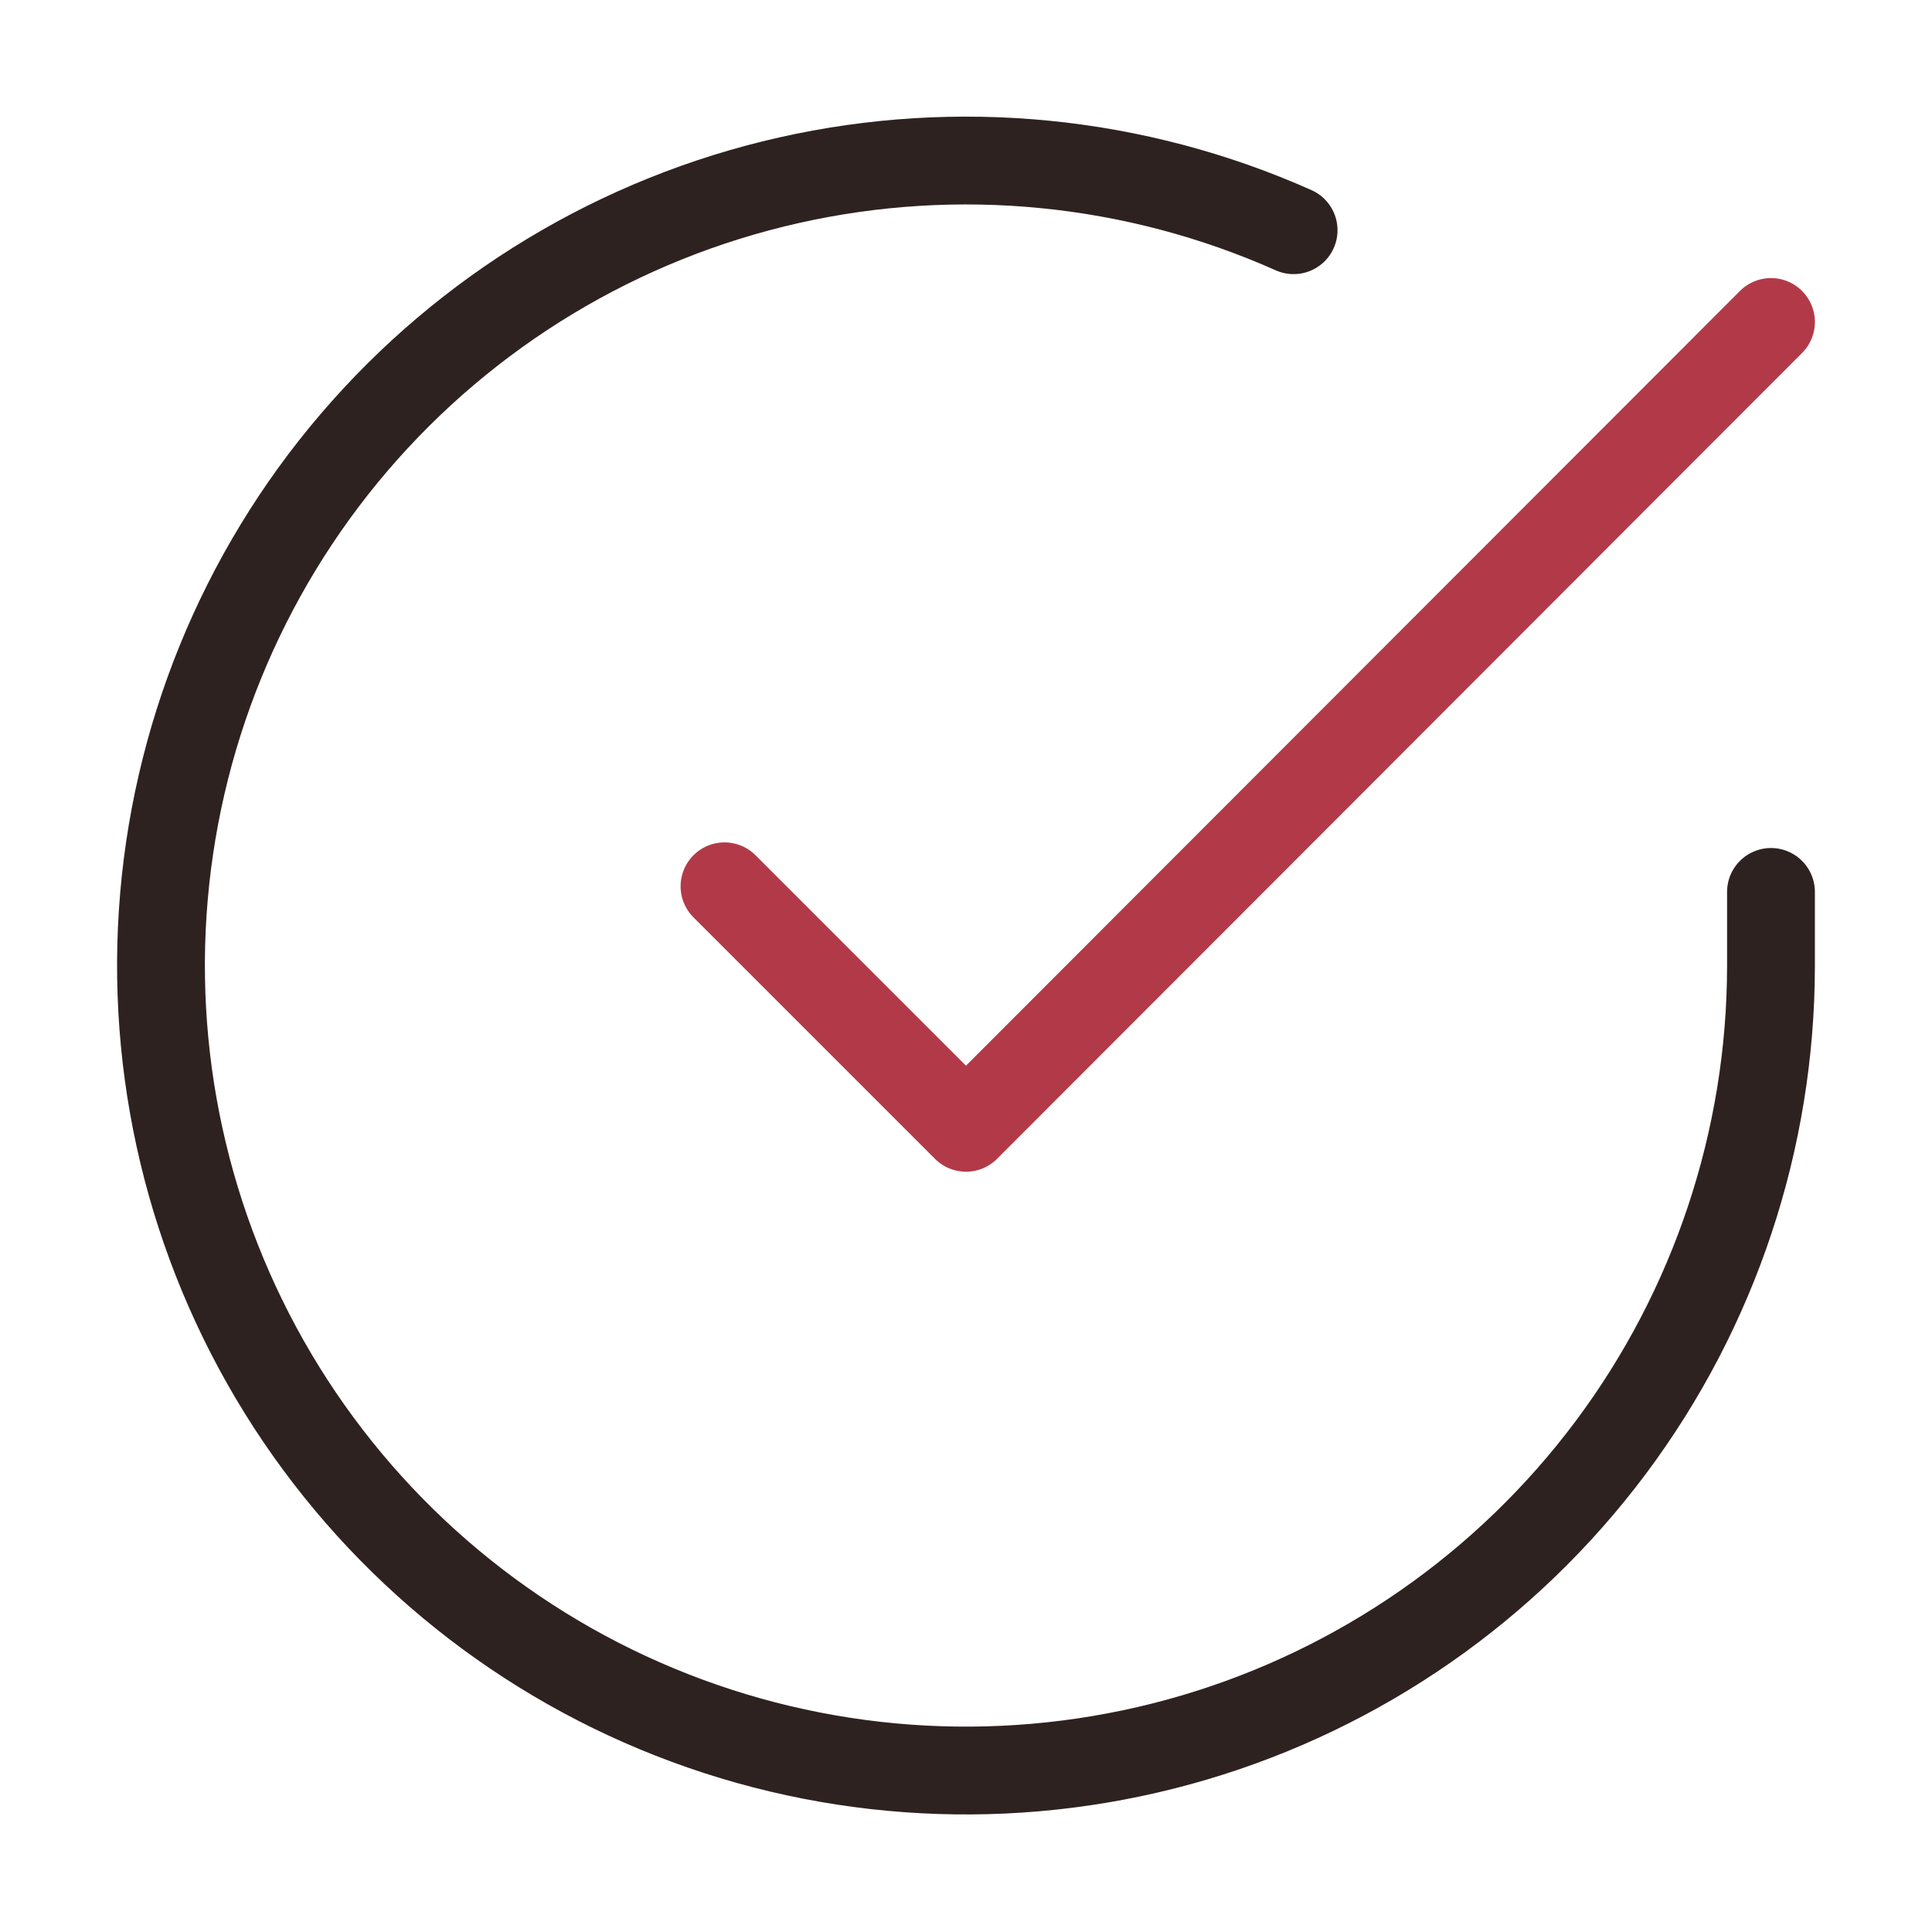 <svg width="44" height="44" viewBox="0 0 44 44" fill="none" xmlns="http://www.w3.org/2000/svg">
<path d="M40.333 20.313V22C40.33 25.953 39.05 29.8 36.683 32.967C34.316 36.133 30.989 38.45 27.198 39.571C23.406 40.691 19.354 40.557 15.646 39.187C11.937 37.817 8.771 35.285 6.619 31.968C4.468 28.651 3.446 24.728 3.706 20.783C3.966 16.838 5.494 13.083 8.063 10.078C10.632 7.073 14.103 4.978 17.959 4.107C21.815 3.236 25.85 3.634 29.461 5.243" stroke="#2E2220" stroke-width="2" stroke-linecap="round" stroke-linejoin="round"/>
<path d="M40.333 7.333L22 25.685L16.5 20.185" stroke="#B23A48" stroke-width="2" stroke-linecap="round" stroke-linejoin="round"/>
</svg>
